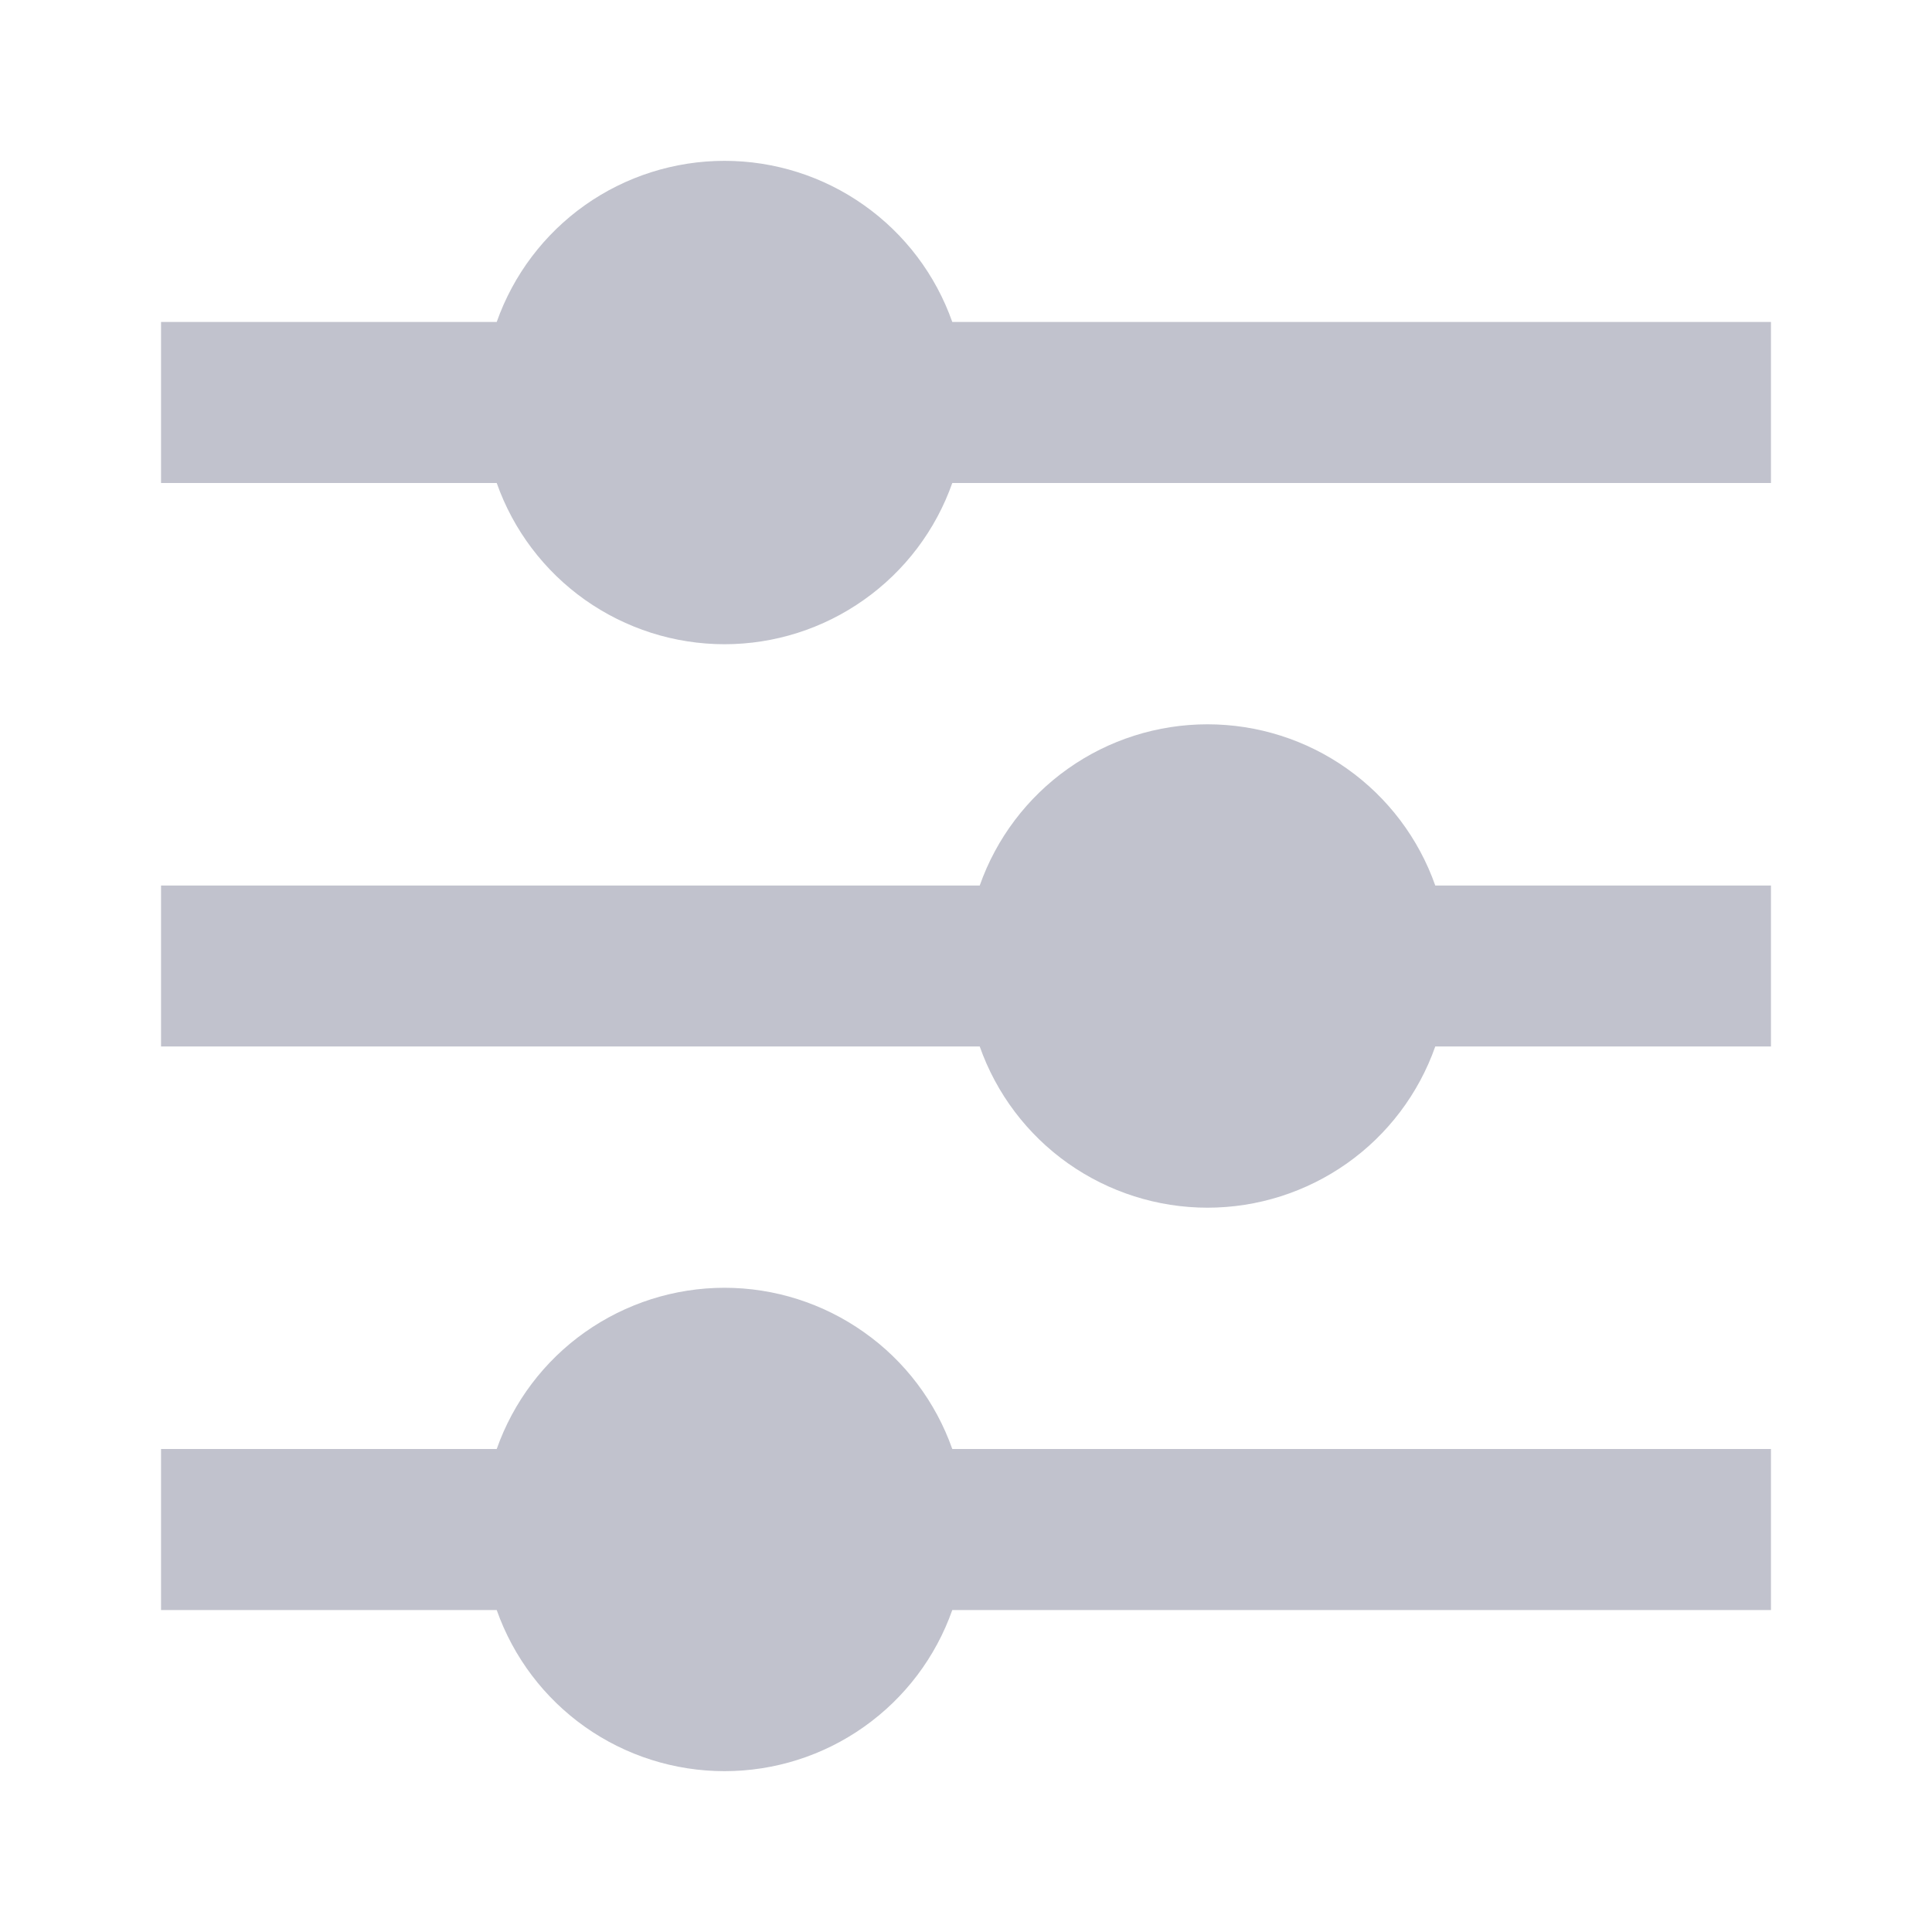 <svg width="20" height="20" viewBox="0 0 20 20" fill="none" xmlns="http://www.w3.org/2000/svg">
<g opacity="0.3">
<path d="M5.142 15C5.314 14.512 5.633 14.089 6.055 13.791C6.478 13.492 6.983 13.331 7.5 13.331C8.017 13.331 8.522 13.492 8.944 13.791C9.367 14.089 9.686 14.512 9.858 15H18.333V16.667H9.858C9.686 17.155 9.367 17.577 8.944 17.876C8.522 18.175 8.017 18.335 7.5 18.335C6.983 18.335 6.478 18.175 6.055 17.876C5.633 17.577 5.314 17.155 5.142 16.667H1.667V15H5.142ZM10.142 9.167C10.314 8.679 10.633 8.256 11.056 7.957C11.478 7.658 11.983 7.498 12.5 7.498C13.017 7.498 13.522 7.658 13.944 7.957C14.367 8.256 14.686 8.679 14.858 9.167H18.333V10.833H14.858C14.686 11.321 14.367 11.744 13.944 12.043C13.522 12.341 13.017 12.502 12.5 12.502C11.983 12.502 11.478 12.341 11.056 12.043C10.633 11.744 10.314 11.321 10.142 10.833H1.667V9.167H10.142ZM5.142 3.333C5.314 2.845 5.633 2.423 6.055 2.124C6.478 1.825 6.983 1.665 7.5 1.665C8.017 1.665 8.522 1.825 8.944 2.124C9.367 2.423 9.686 2.845 9.858 3.333H18.333V5H9.858C9.686 5.488 9.367 5.91 8.944 6.209C8.522 6.508 8.017 6.669 7.5 6.669C6.983 6.669 6.478 6.508 6.055 6.209C5.633 5.91 5.314 5.488 5.142 5H1.667V3.333H5.142Z" fill="#2E3456"/>
</g>
</svg>
